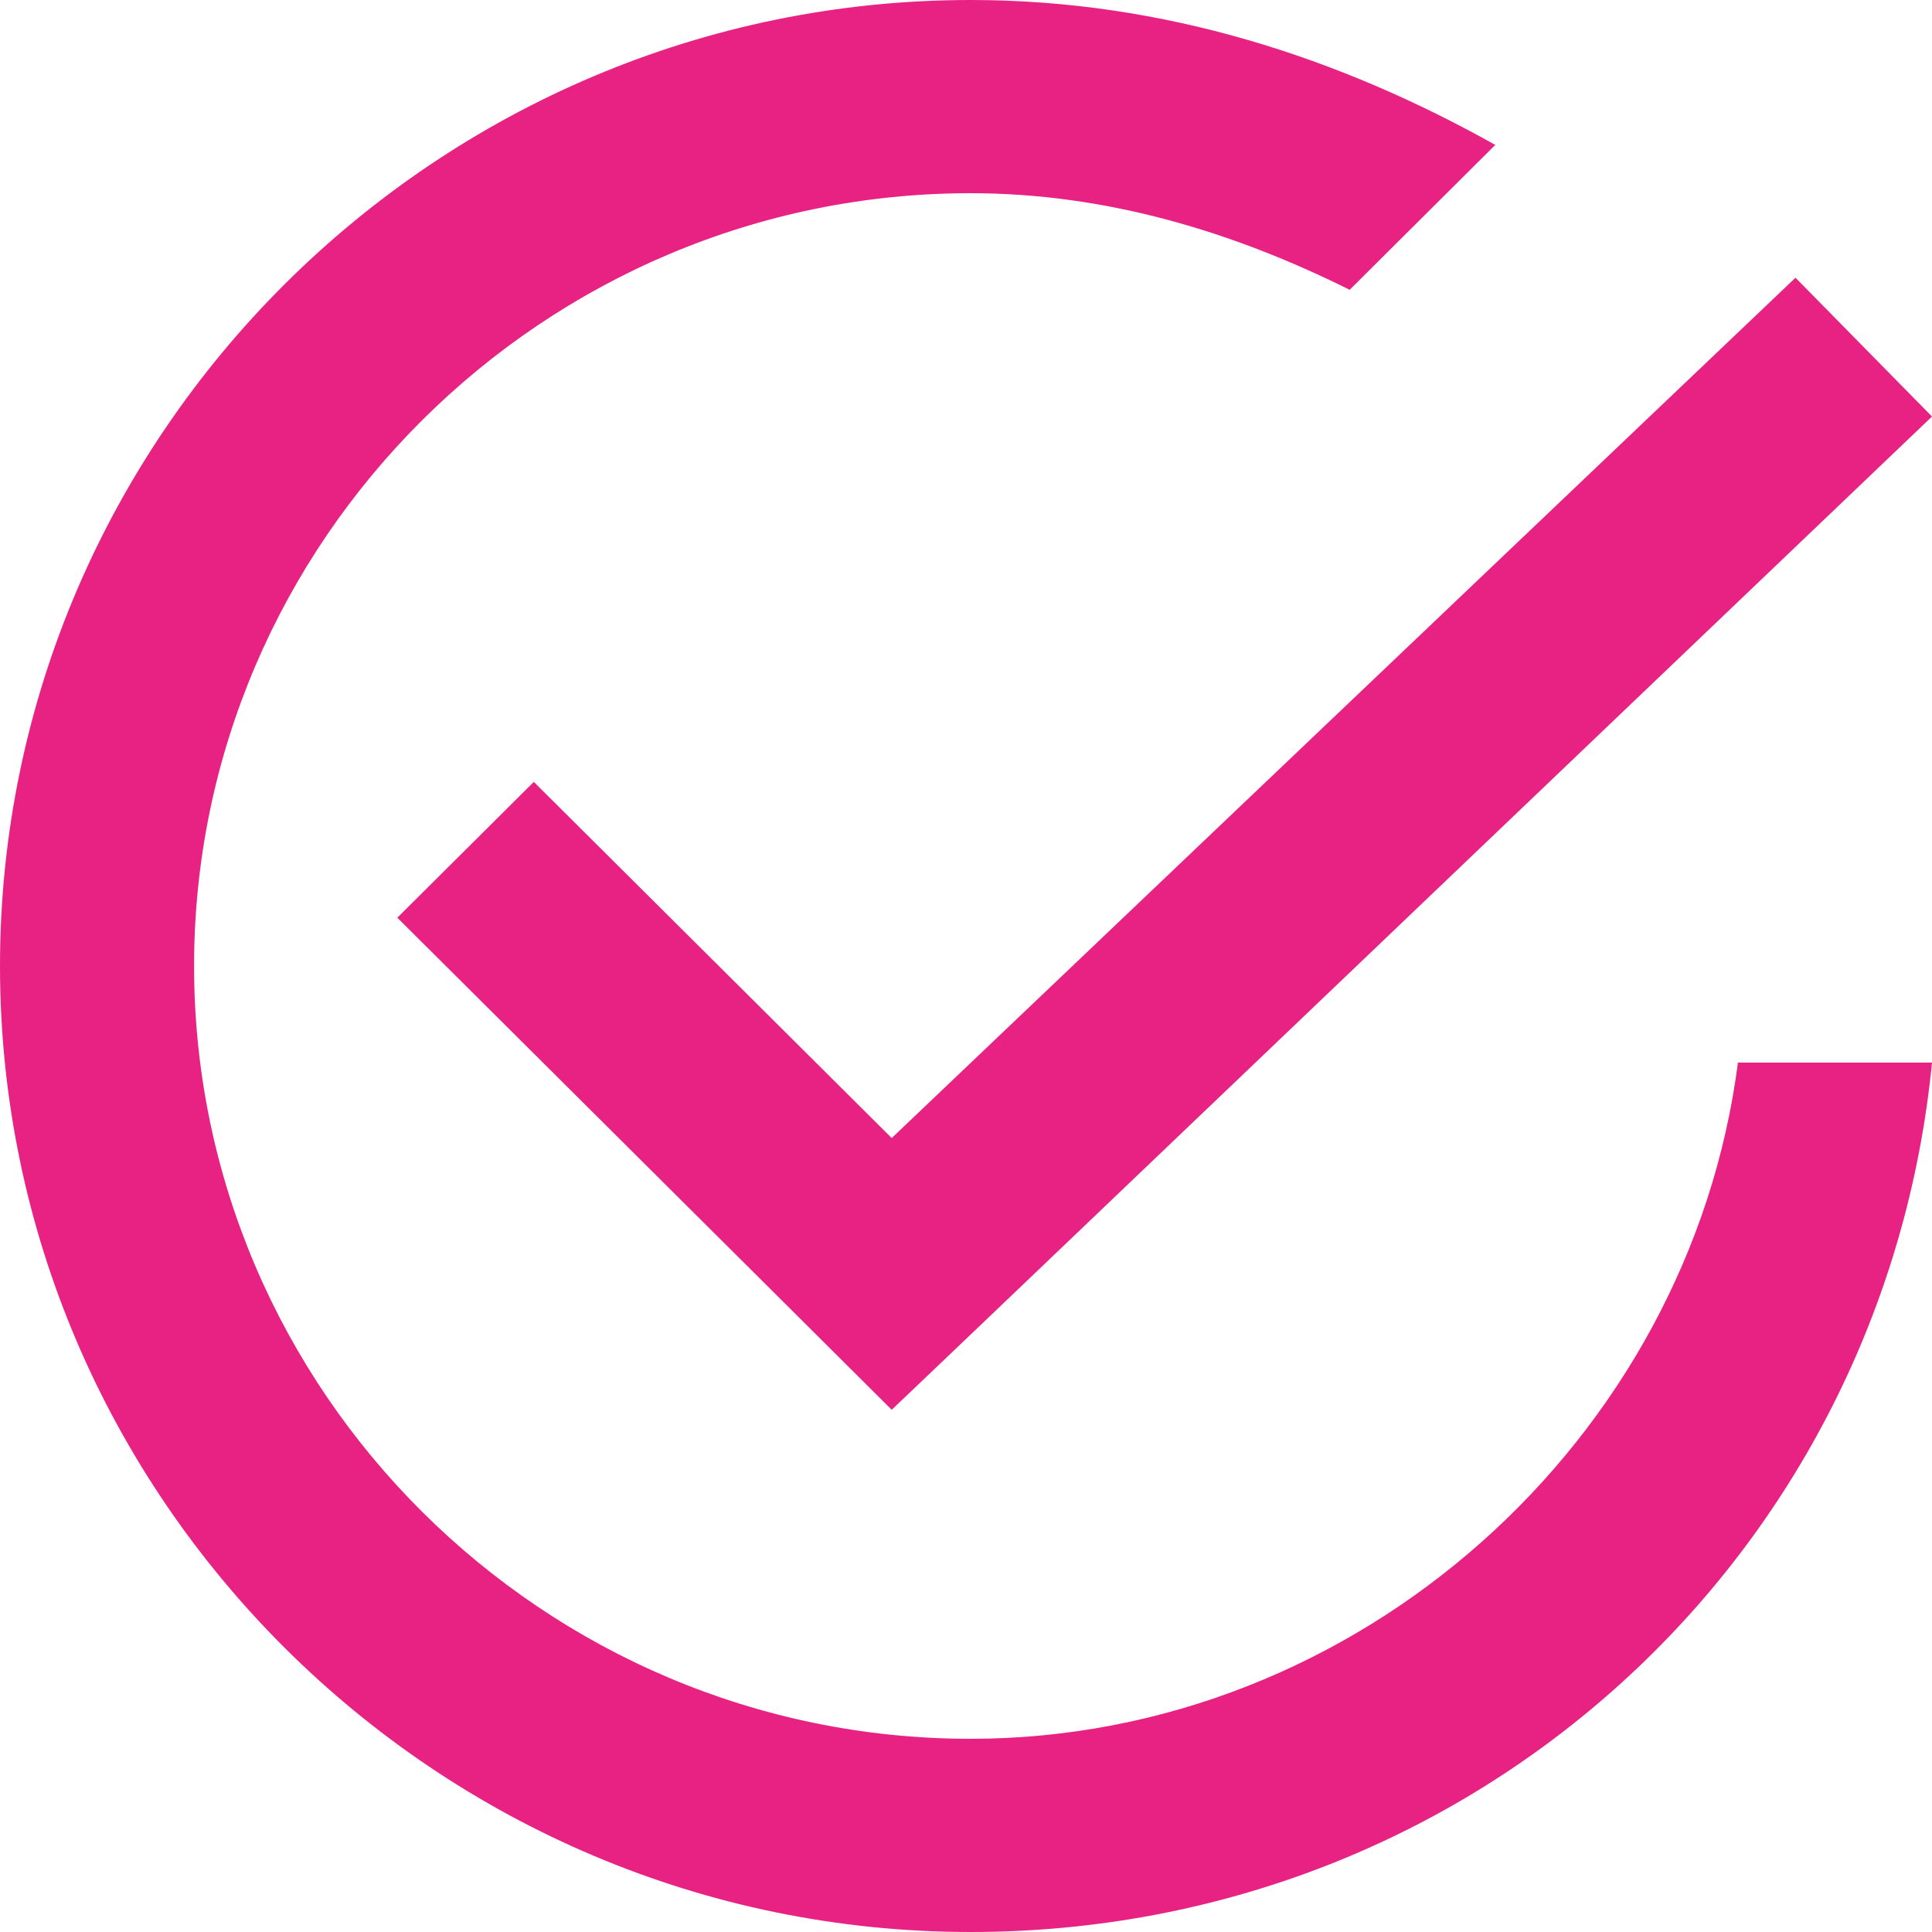 <?xml version="1.0" encoding="UTF-8"?>
<svg width="20px" height="20px" viewBox="0 0 20 20" version="1.1" xmlns="http://www.w3.org/2000/svg" xmlns:xlink="http://www.w3.org/1999/xlink">
    <!-- Generator: Sketch 39.1 (31720) - http://www.bohemiancoding.com/sketch -->
    <title>Untitled</title>
    <desc>Created with Sketch.</desc>
    <defs></defs>
    <g id="Page-1" stroke="none" stroke-width="1" fill="none" fill-rule="evenodd">
        <path d="M10.047,0 C4.521,0 0,4.5 0,10 C0,15.5 4.521,20 10.047,20 C15.272,20 19.498,16.1 20,11 L17.991,11 C17.488,14.9 14.066,18 10.047,18 C5.626,18 2.009,14.4 2.009,10 C2.009,5.6 5.626,2 10.047,2 C11.454,2 12.766,2.4 13.972,3 L15.479,1.5 C13.871,0.6 12.057,0 10.047,0 Z M18.587,2.875 L9.231,11.781 L5.526,8.094 L4.113,9.5 L8.54,13.906 L9.231,14.594 L9.953,13.906 L20,4.312 L18.587,2.875 Z" id="Shape" fill="#E82282"></path>
    </g>
</svg>